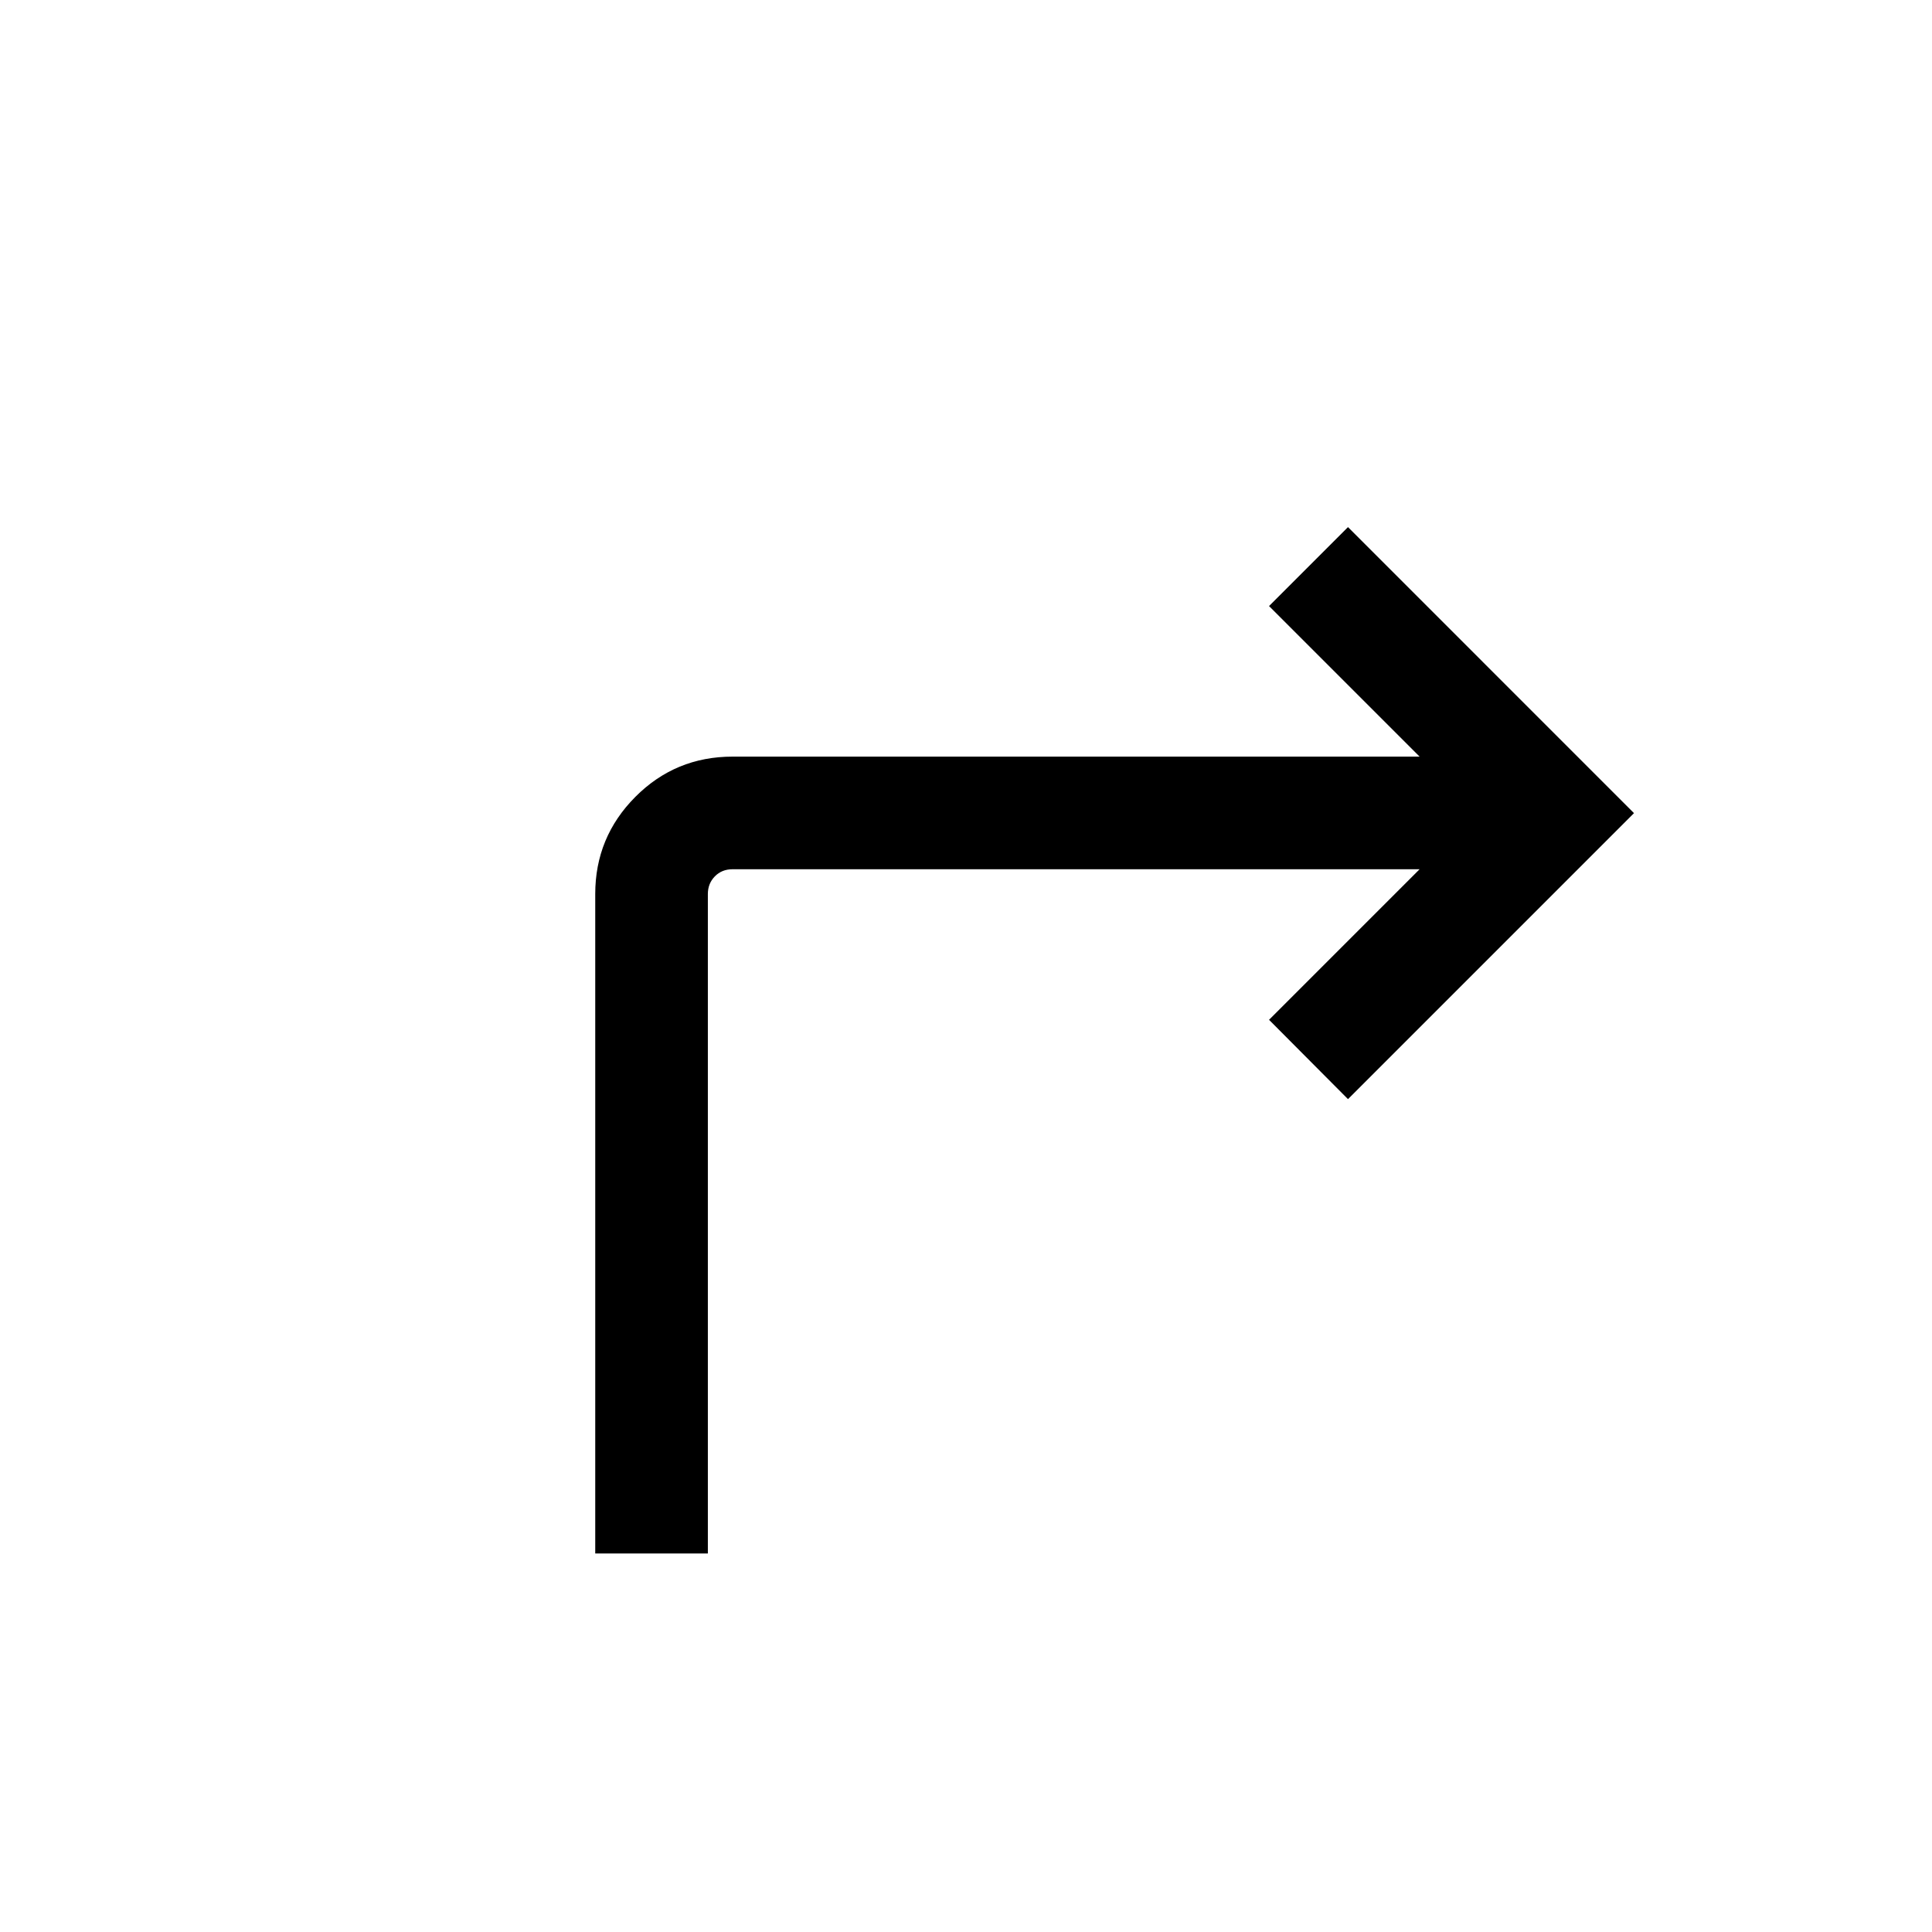 <svg xmlns="http://www.w3.org/2000/svg" height="24" viewBox="0 -960 960 960" width="24"><path d="M295.77-188.08v-327.69q0-28.24 19.92-48.26 19.91-20.01 48.35-20.01h341.35l-74.81-74.81 39.23-39.23 142.11 142.12-142.11 142.11-39.23-39.42 74.81-74.81H364.04q-5.39 0-8.85 3.56t-3.46 8.75v327.69h-55.96Z"/></svg>